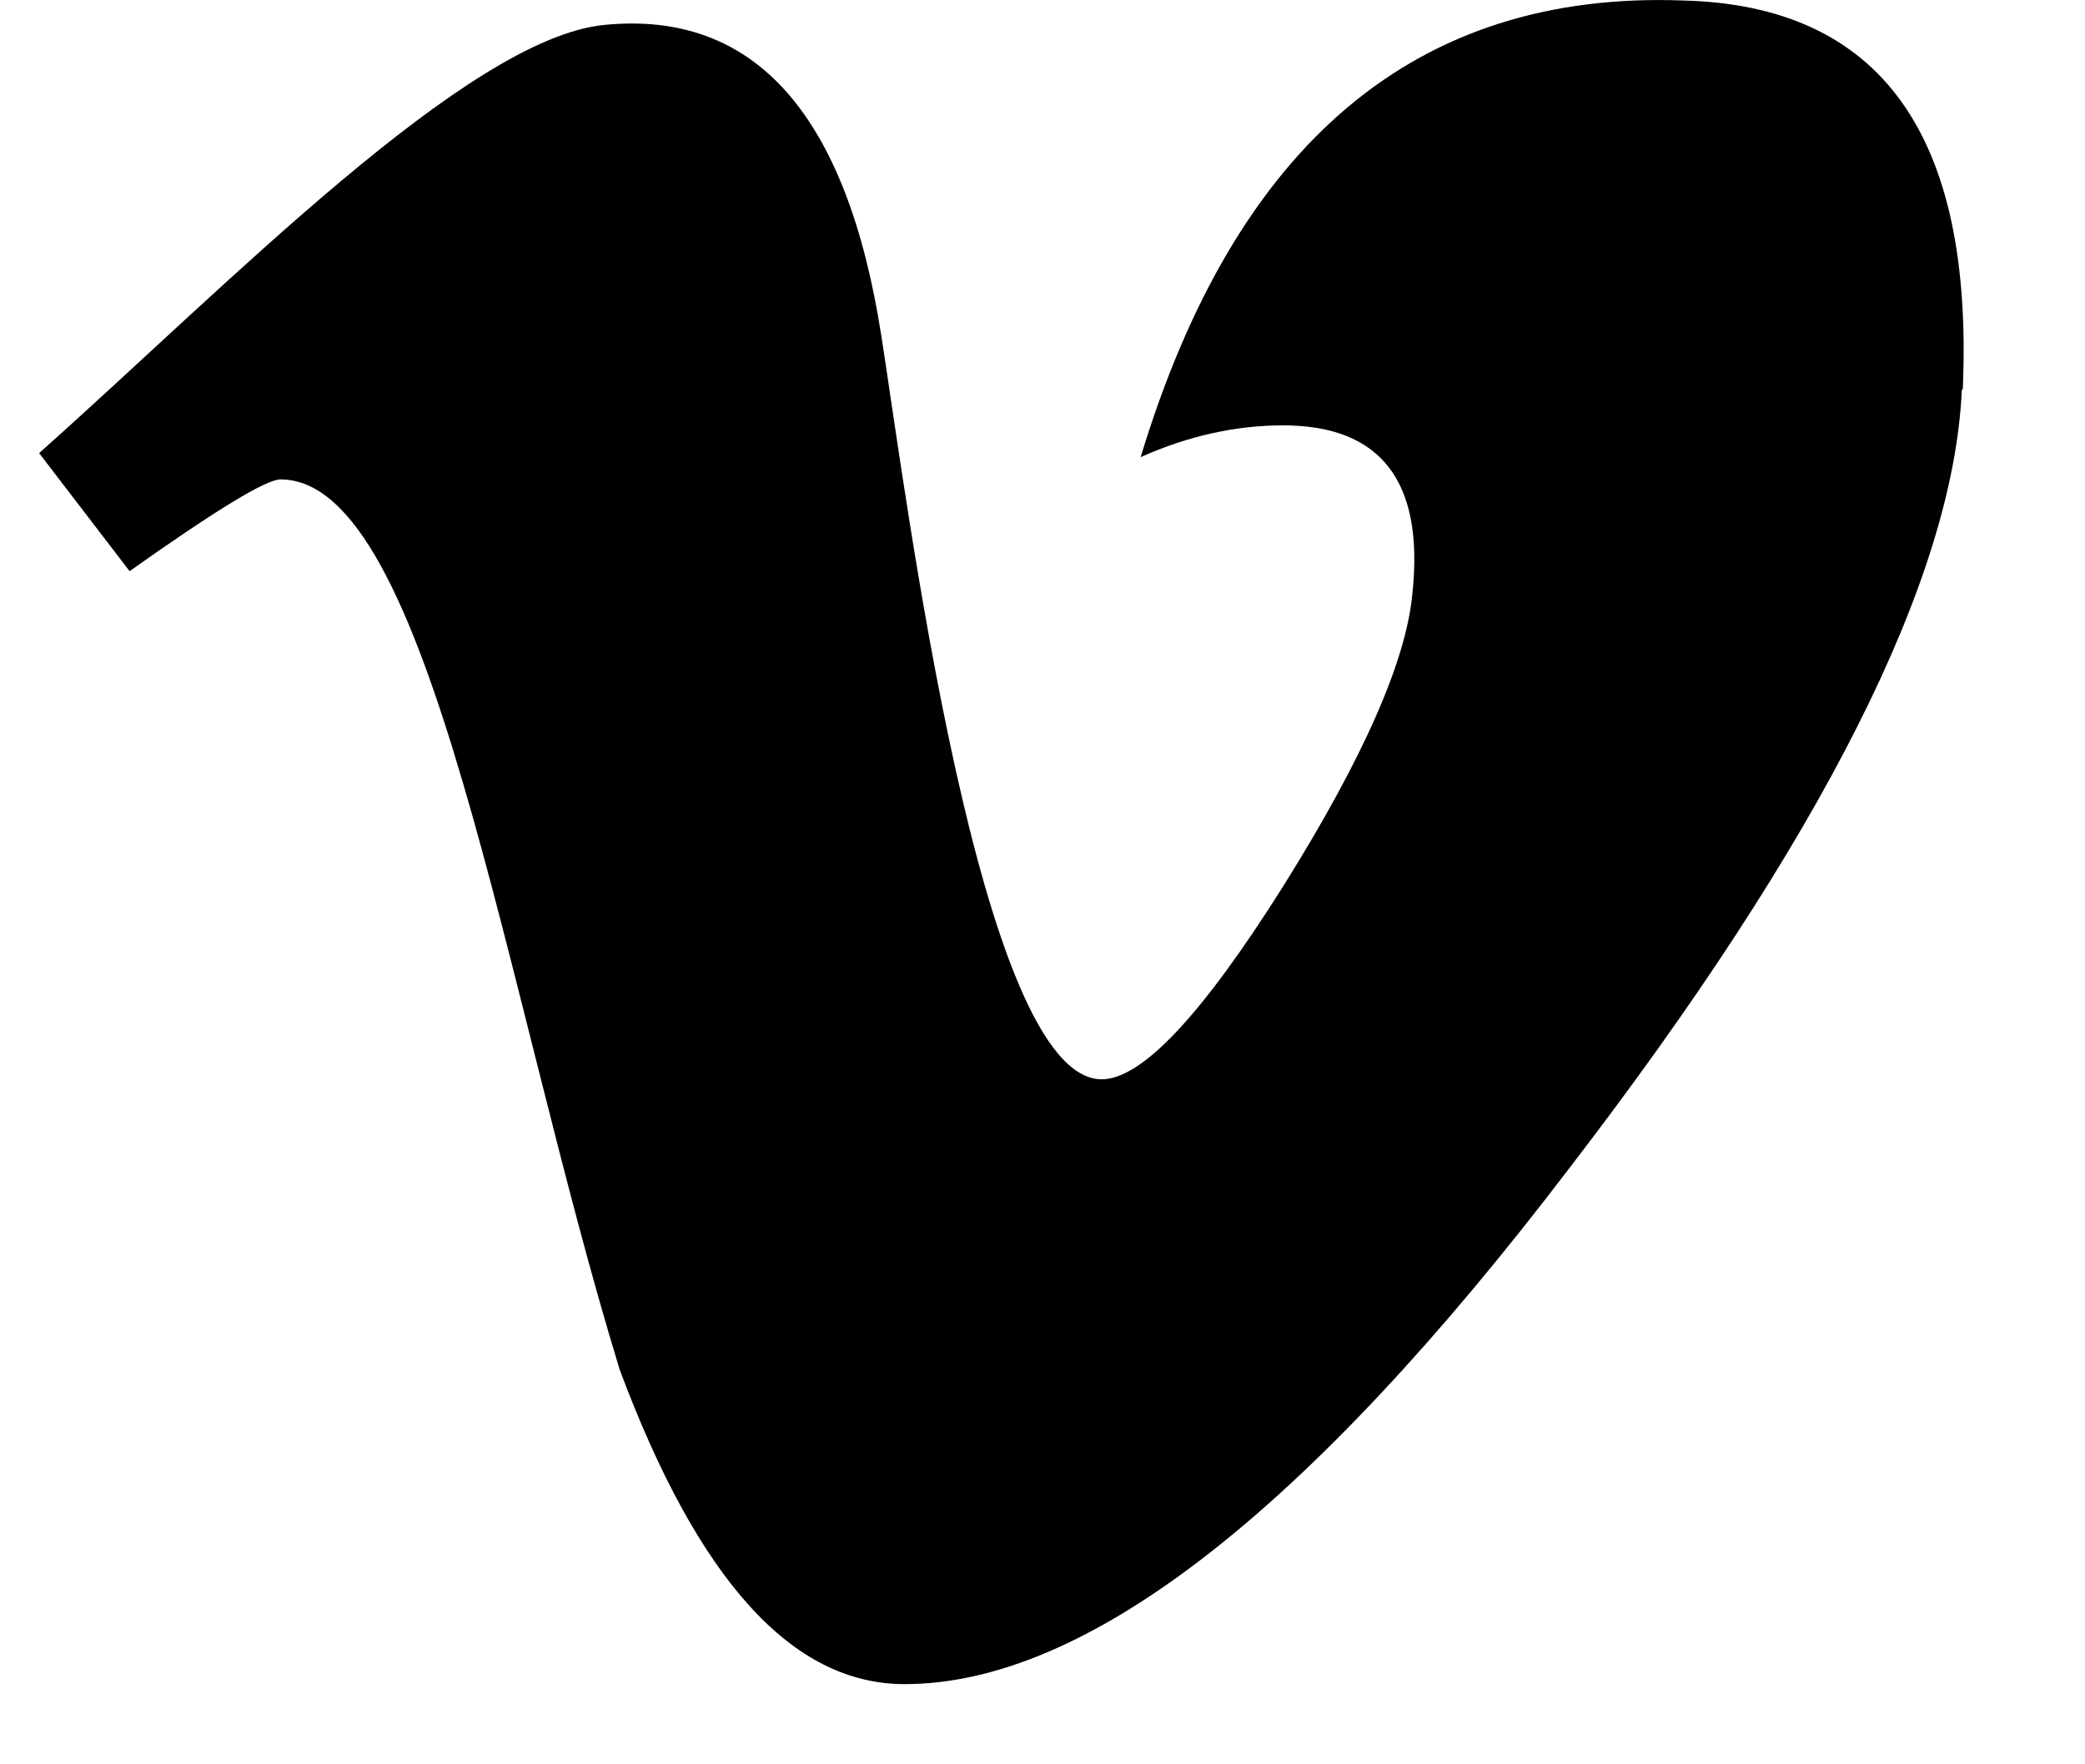 <svg width="13" height="11" xmlns="http://www.w3.org/2000/svg"><path d="M10.492.003C8.828-.058 7.704.896 7.112 2.85c.305-.136.601-.198.888-.198.609 0 .879.349.807 1.041-.036.42-.304 1.03-.806 1.832-.505.802-.881 1.204-1.132 1.204-.761 0-1.218-3.642-1.374-4.636C5.28.711 4.705.064 3.771.155 2.915.236 1.419 1.779.244 2.825l.564.736c.538-.381.851-.572.941-.572.936 0 1.389 3.183 2.115 5.551.488 1.307 1.072 1.96 1.776 1.96 1.132 0 2.511-1.072 4.145-3.217 1.578-2.053 2.394-3.672 2.447-4.852l.006-.005C12.306.843 11.728.033 10.492.003z" fill="#000" fill-rule="evenodd"/></svg>